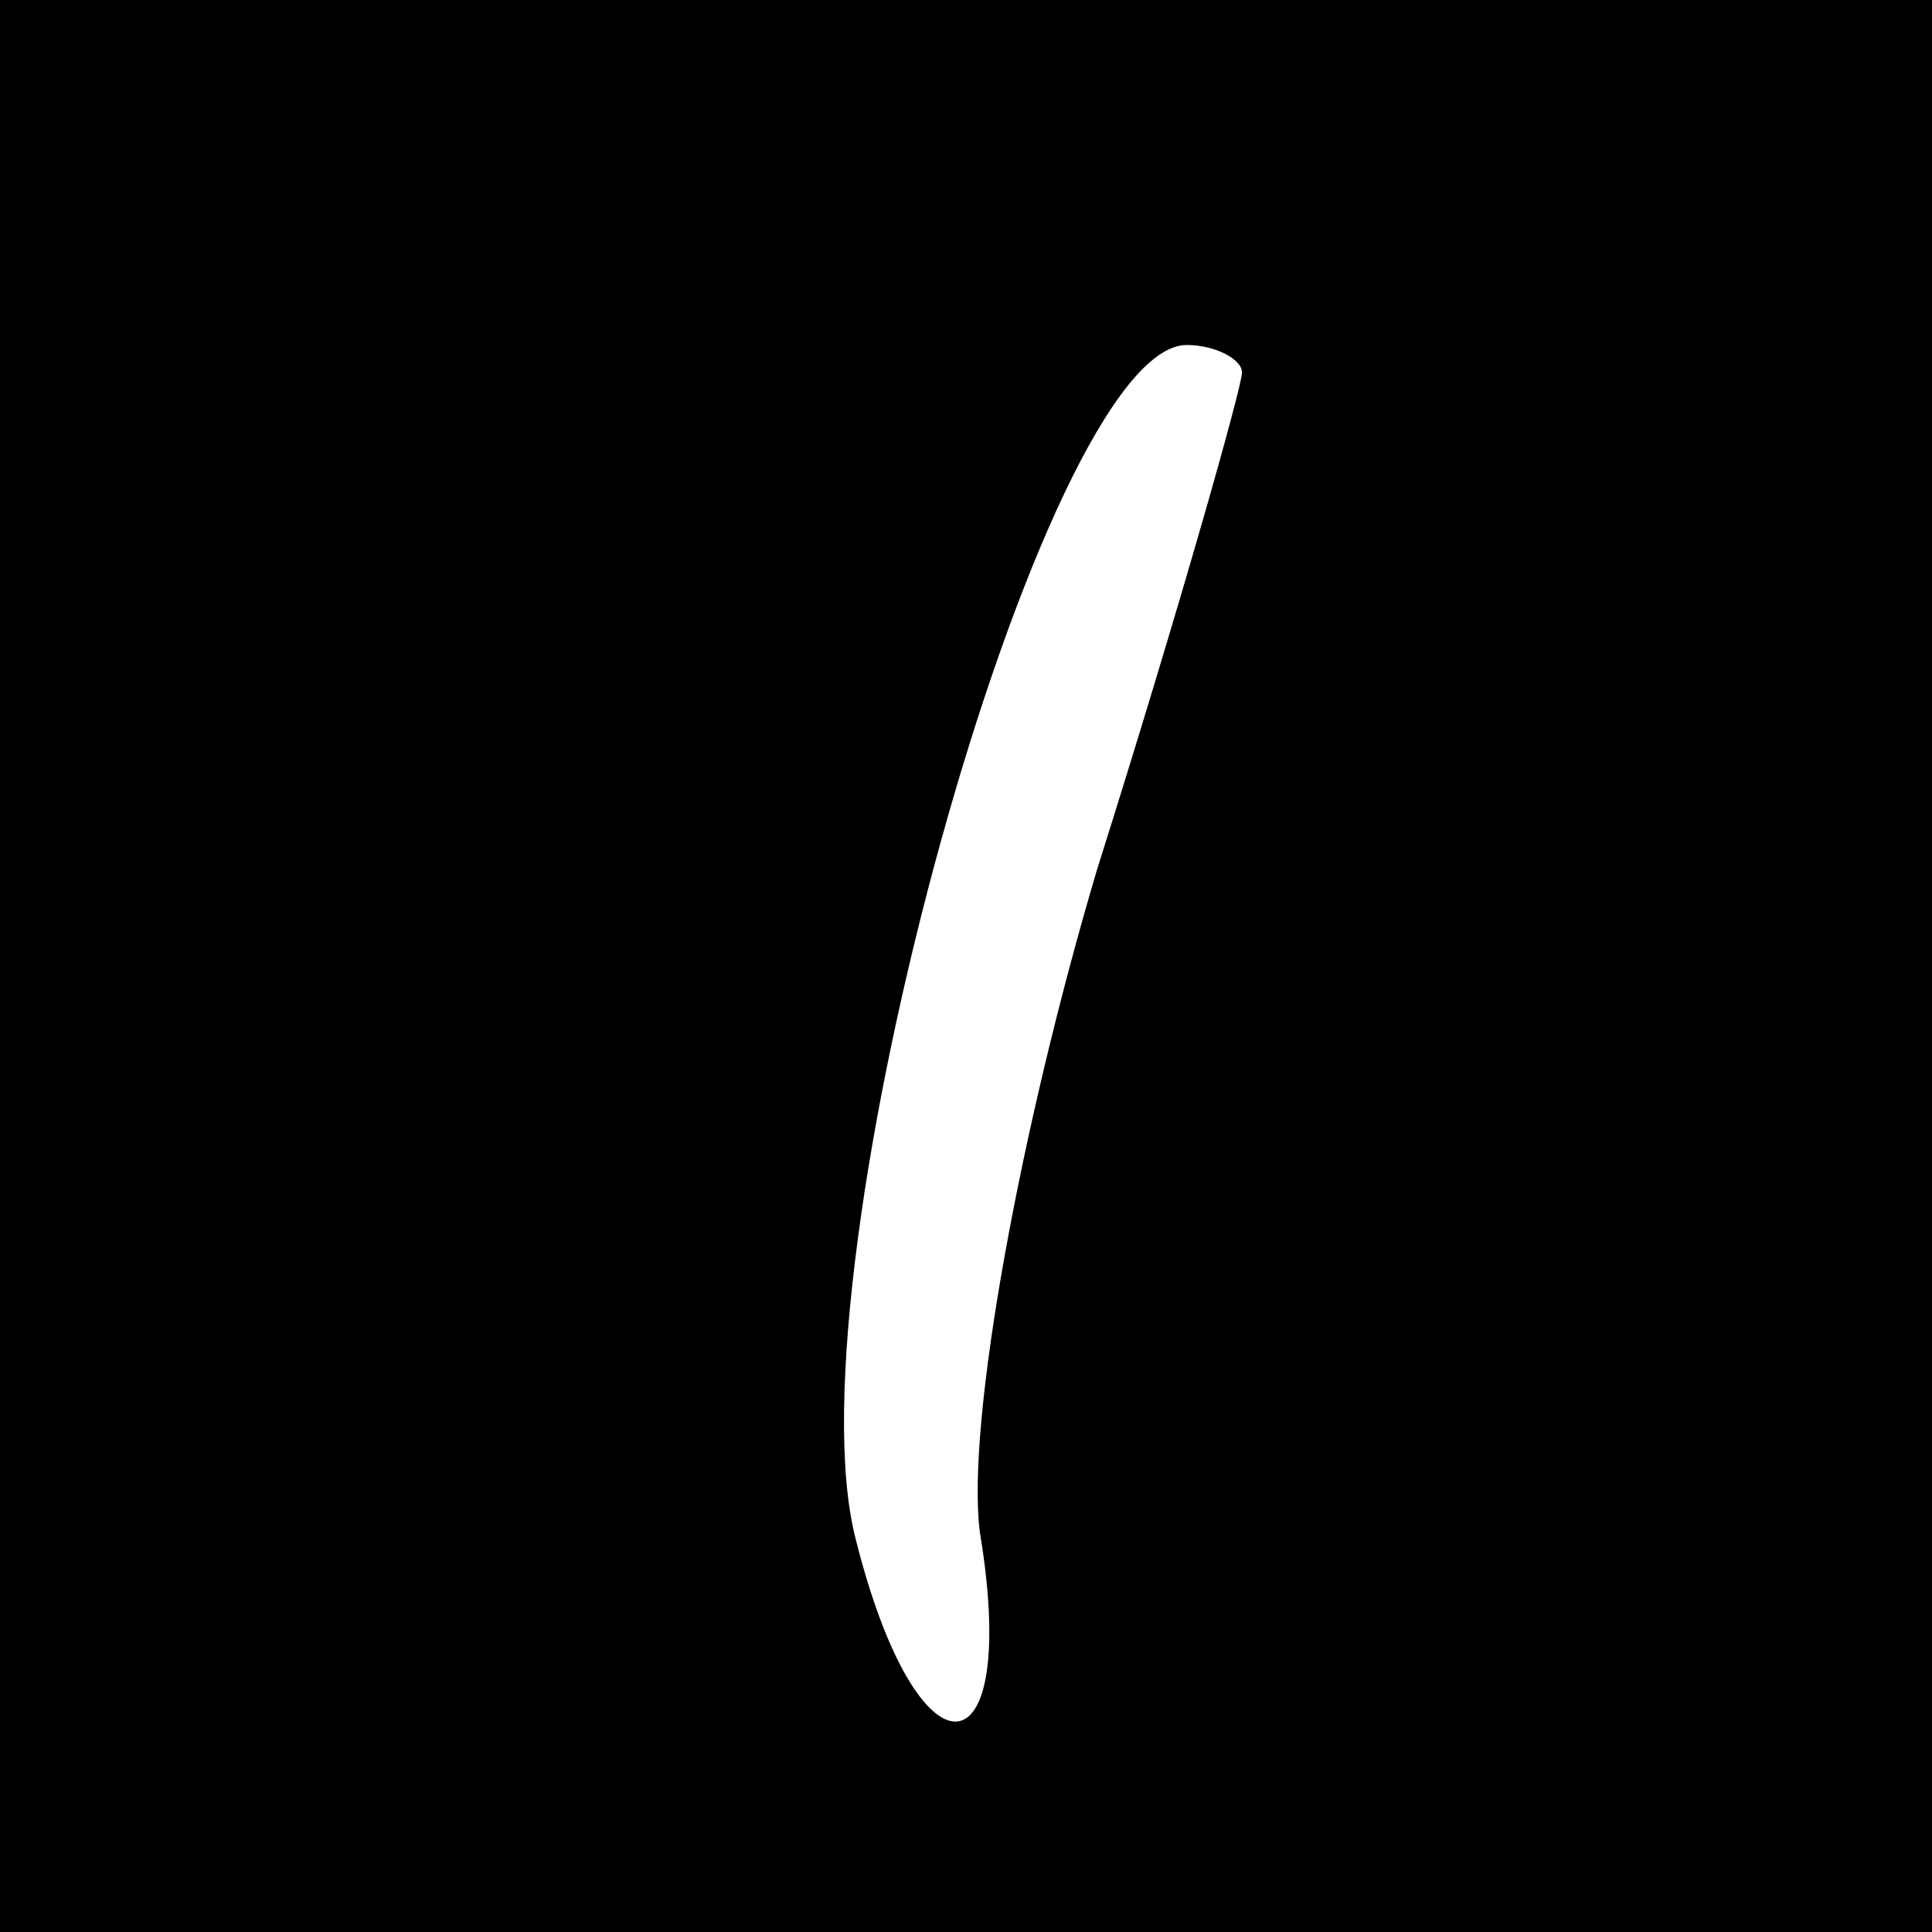 <?xml version="1.0" standalone="no"?>
<!DOCTYPE svg PUBLIC "-//W3C//DTD SVG 20010904//EN"
 "http://www.w3.org/TR/2001/REC-SVG-20010904/DTD/svg10.dtd">
<svg version="1.0" xmlns="http://www.w3.org/2000/svg"
 width="28pt" height="28pt" viewBox="0 0 28 28"
 preserveAspectRatio="xMidYMid meet">
<g transform="translate(0,28) scale(0.1,-0.1)"
fill="#000000" stroke="none">
<path d="M0 140 l0 -140 140 0 140 0 0 140 0 140 -140 0 -140 0 0 -140z m180
86 c0 -2 -9 -34 -21 -72 -11 -37 -19 -80 -17 -96 6 -36 -9 -37 -18 -1 -10 39
27 173 48 173 4 0 8 -2 8 -4z"/>
</g>
</svg>
